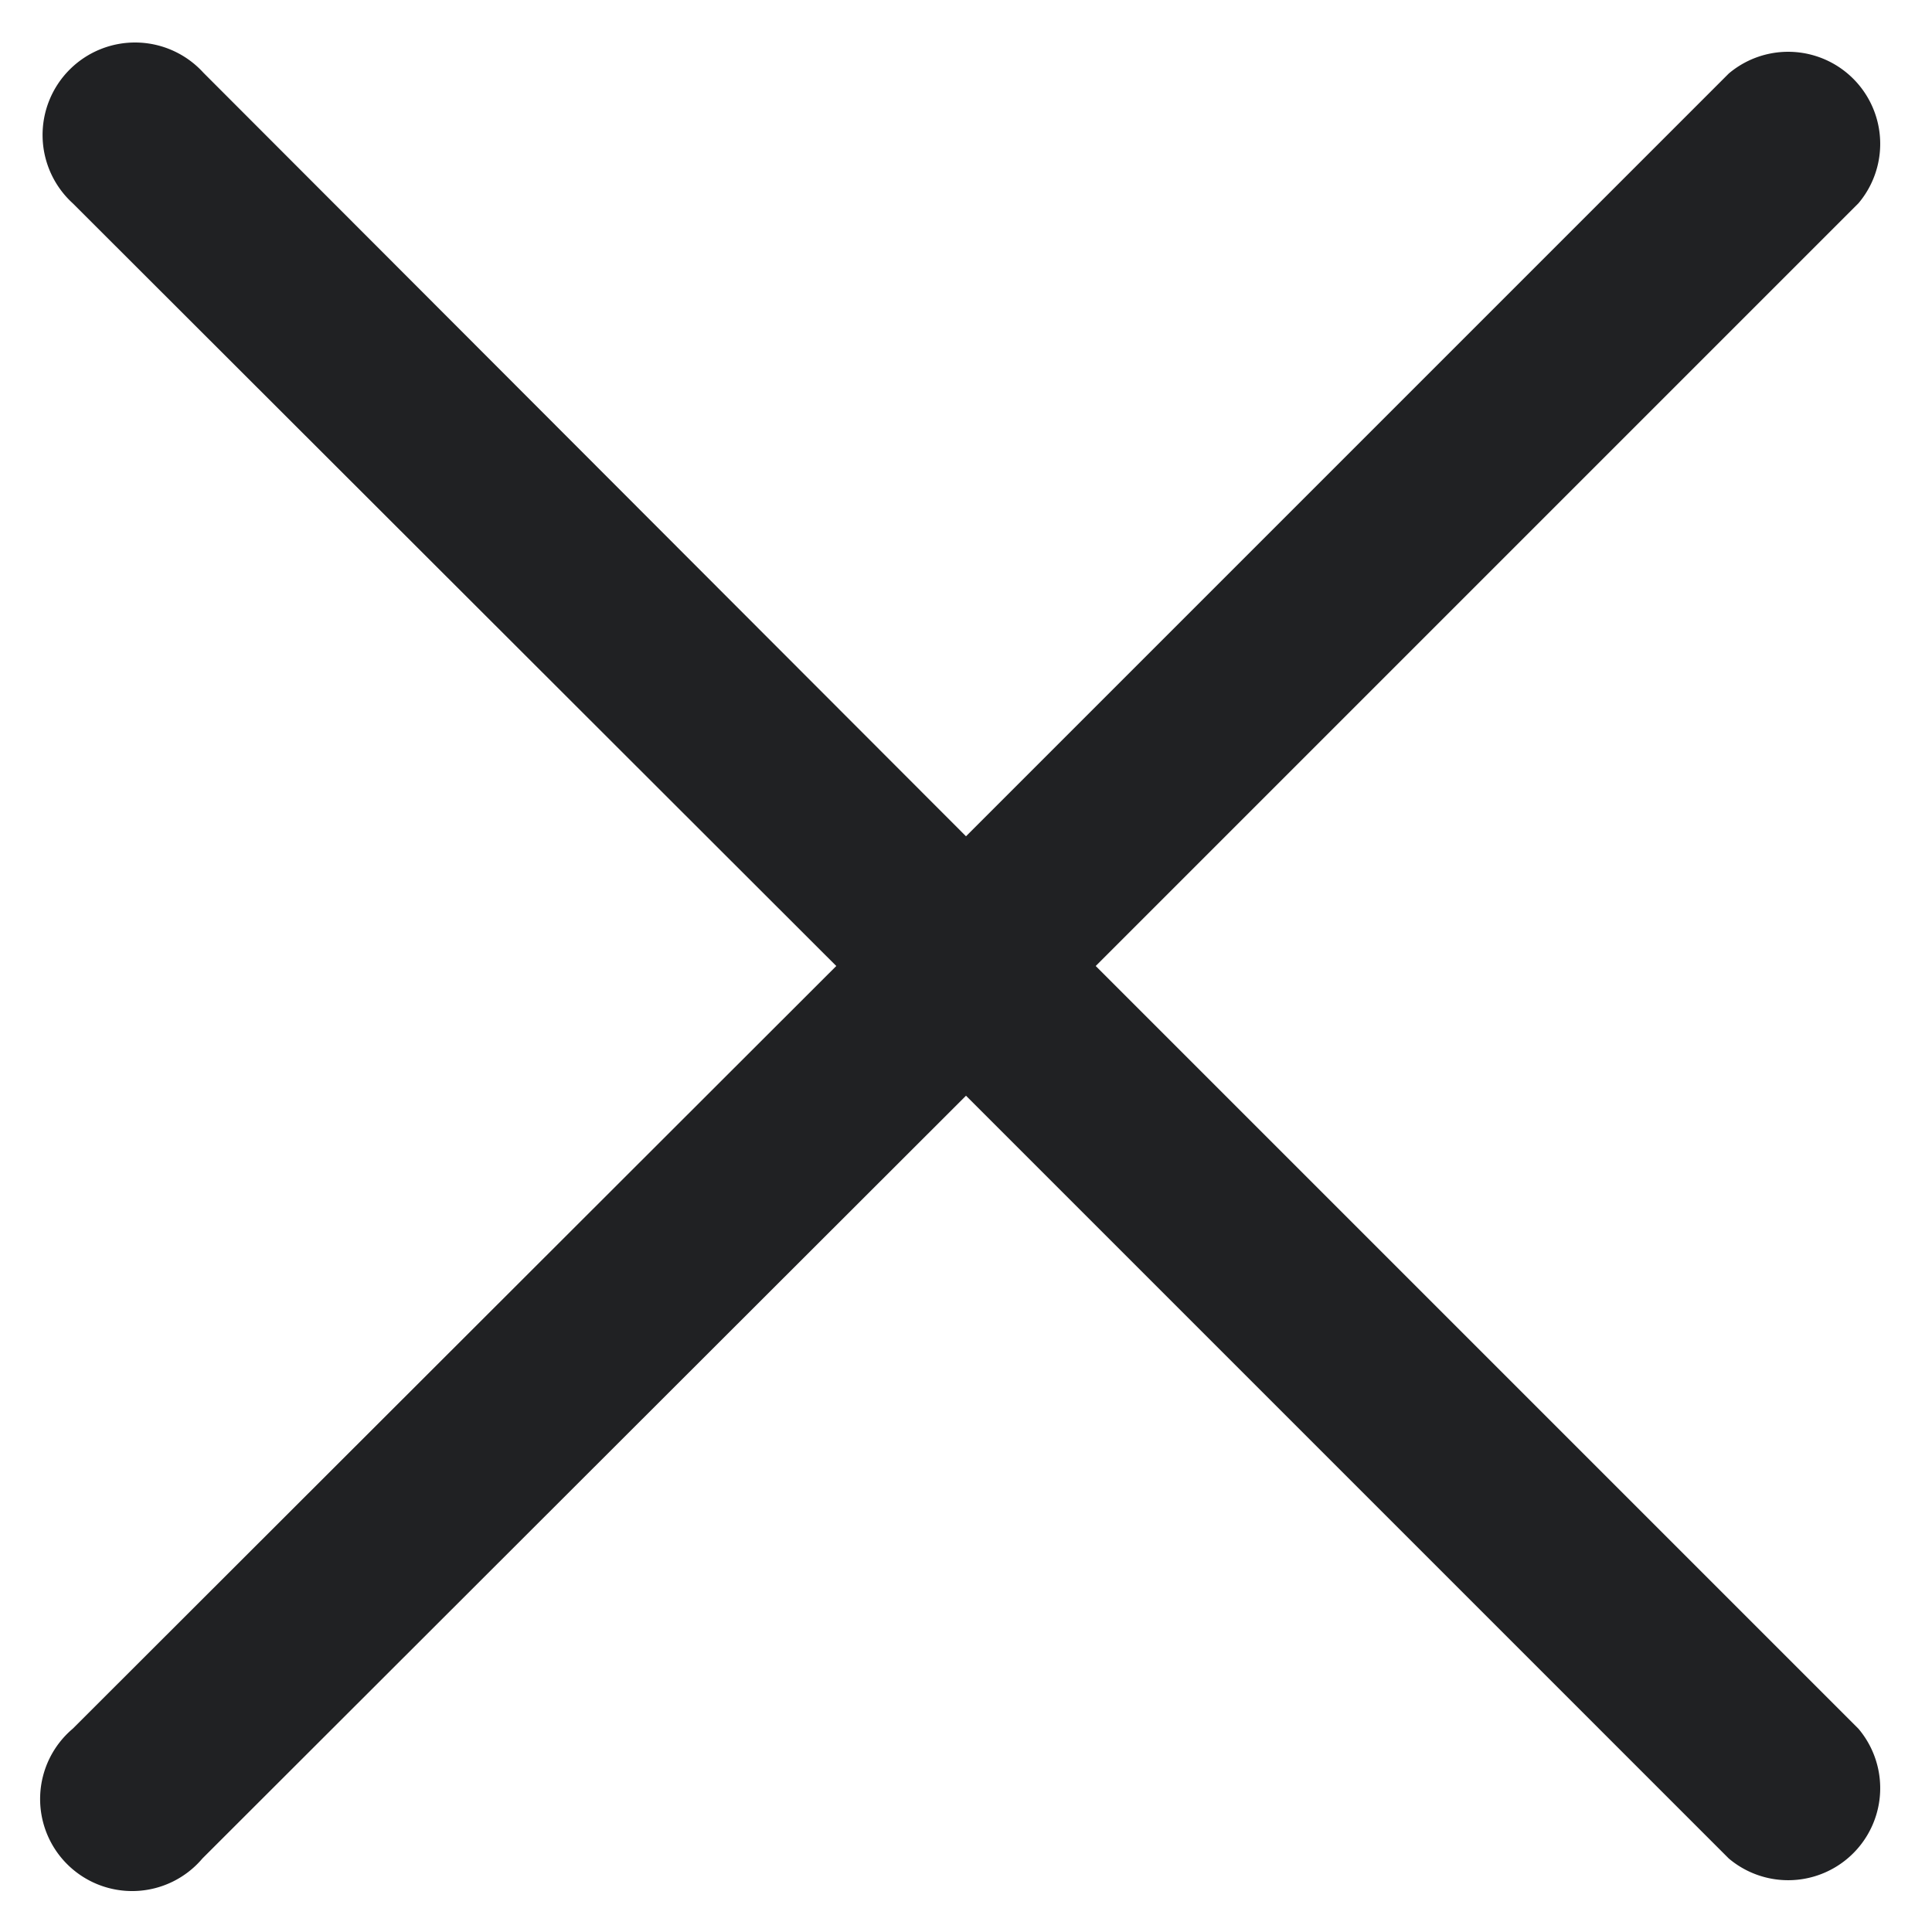 <svg width="14" height="14" fill="none" xmlns="http://www.w3.org/2000/svg"><path d="M7.94 7l5.527-5.527a.667.667 0 00-.94-.94L7 6.06 1.474.527a.67.67 0 10-.947.946L6.06 7 .527 12.527a.667.667 0 10.94.94L7 7.94l5.527 5.527a.667.667 0 00.94-.94L7.94 7z" fill="#202123"/></svg>
